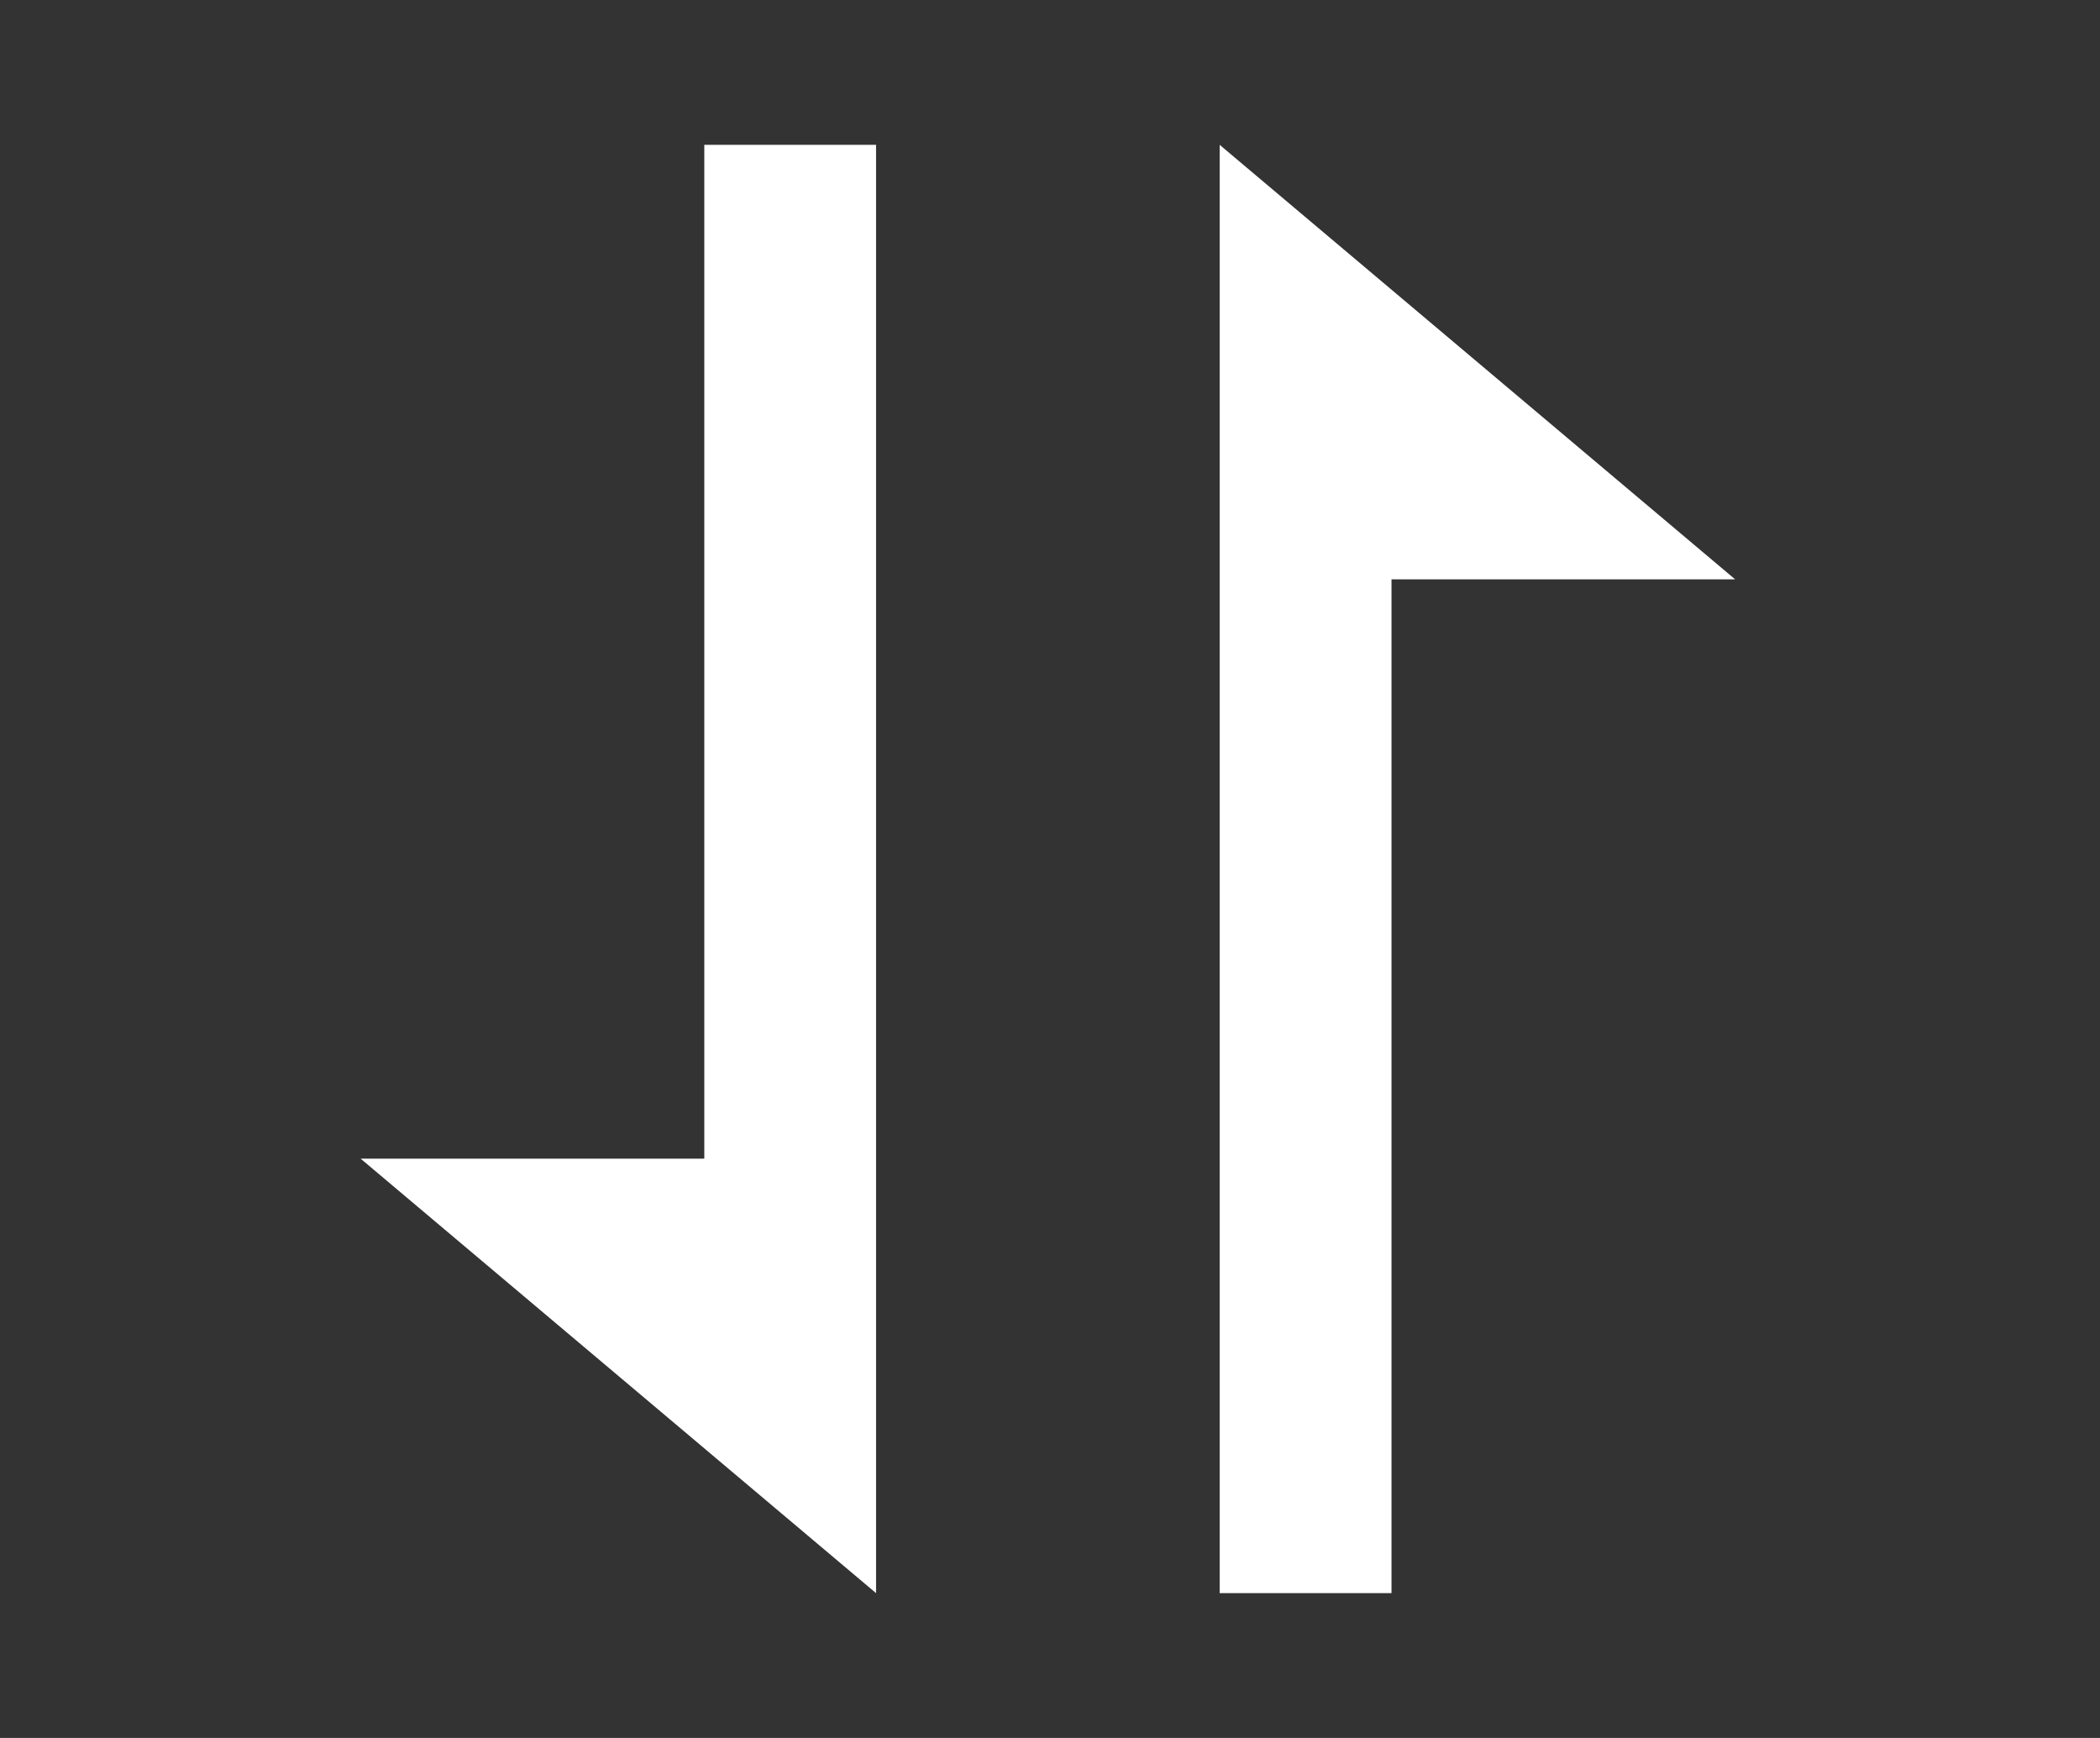 <svg width="29" height="24" viewBox="0 0 29 24" fill="none" xmlns="http://www.w3.org/2000/svg">
<rect x="0" y="0" width="29" height="24" fill="#333333" stroke="none"/>
<path d="M9.726 16H4.98L12.098 22V2H9.726V16ZM16.843 5V22H19.216V8H23.961L16.843 2V5Z" fill="white"/>
</svg>

